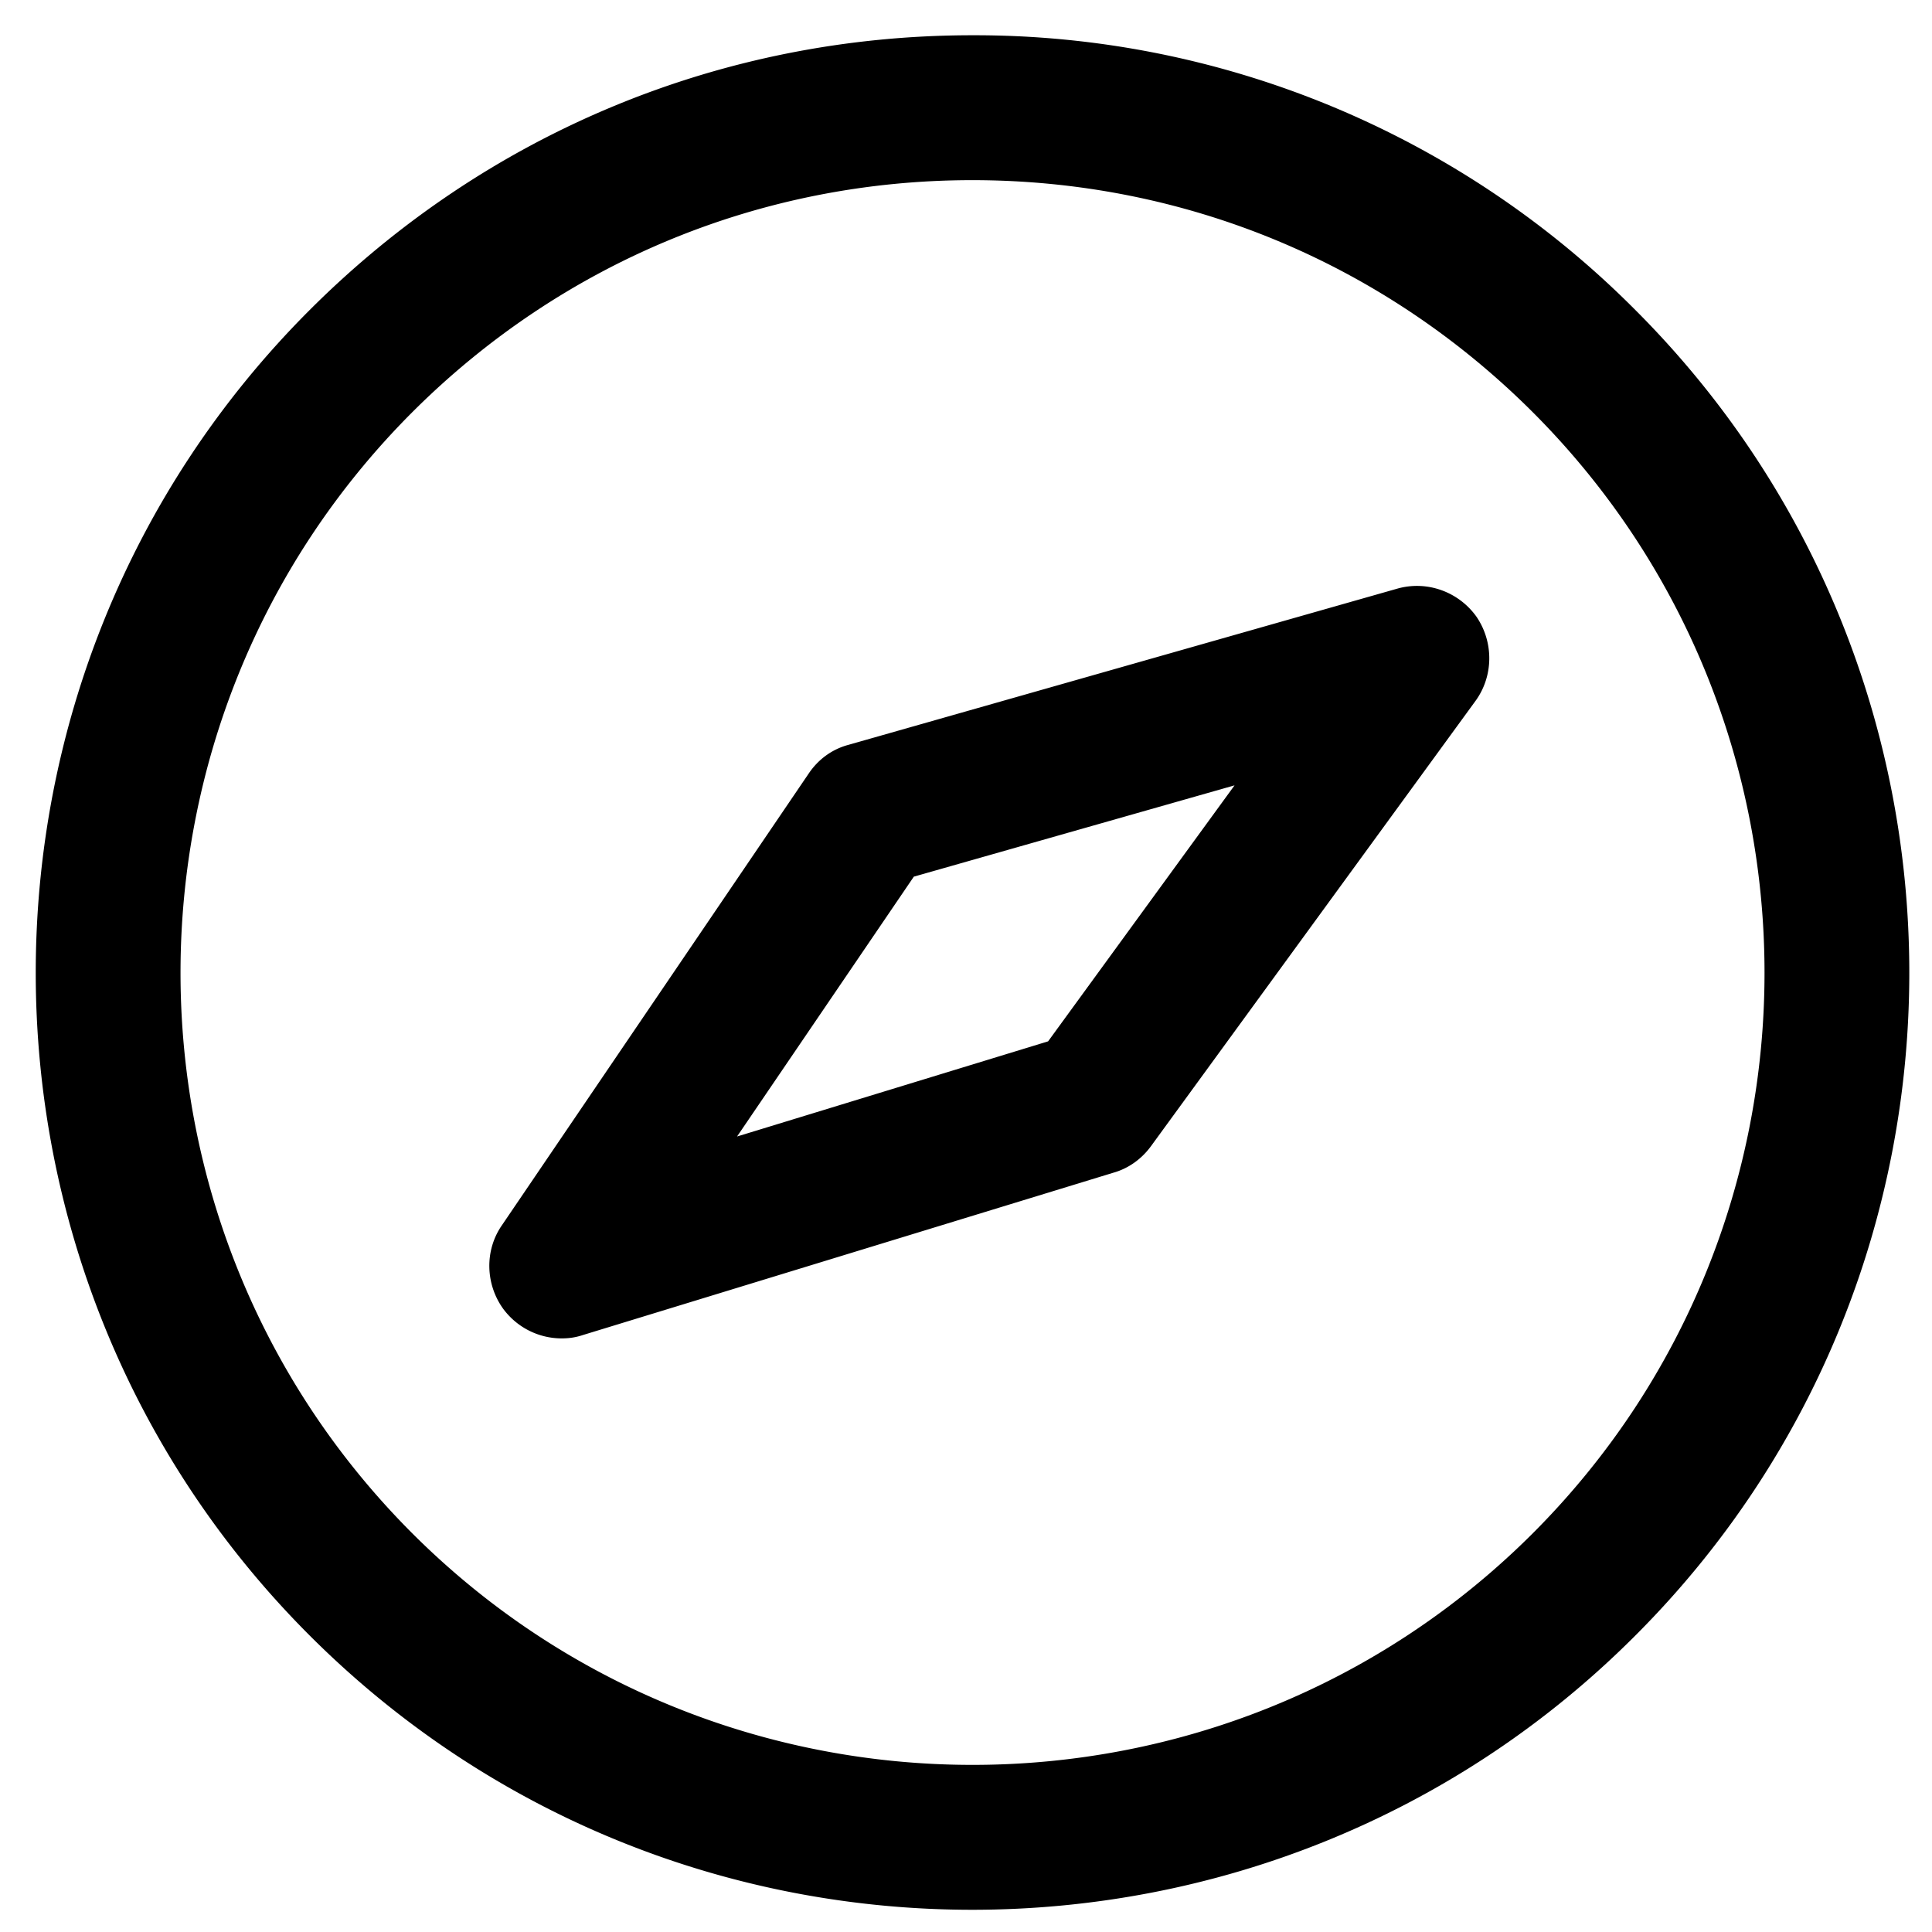 <svg xmlns="http://www.w3.org/2000/svg" viewBox="0 0 40 40"><path fill-rule="evenodd" d="M21.7 21.56l-6.44 1.97 3.66-5.38 6.64-1.89-3.86 5.3zm7.22-9.37l-11.35 3.23c-.34.09-.63.3-.83.6l-6.35 9.35c-.36.52-.34 1.22.03 1.73.29.39.74.61 1.21.61.15 0 .29-.02.44-.07l10.98-3.36c.32-.09.59-.29.78-.55l6.72-9.22c.37-.51.38-1.21.02-1.74-.37-.52-1.03-.76-1.65-.58zm2.82 19.55c-6.4 6.4-16.81 6.4-23.21 0-6.39-6.4-6.39-16.8 0-23.2 3.1-3.1 7.22-4.81 11.6-4.81 4.39 0 8.51 1.71 11.61 4.81 6.39 6.4 6.39 16.8 0 23.2zm2.12-25.32A19.28 19.28 0 0020.13.73c-5.18 0-10.05 2.02-13.72 5.69-7.56 7.56-7.56 19.88 0 27.44 3.79 3.79 8.75 5.68 13.72 5.68 4.97 0 9.95-1.89 13.73-5.68 7.56-7.56 7.56-19.88 0-27.44z" clip-rule="evenodd"/></svg>